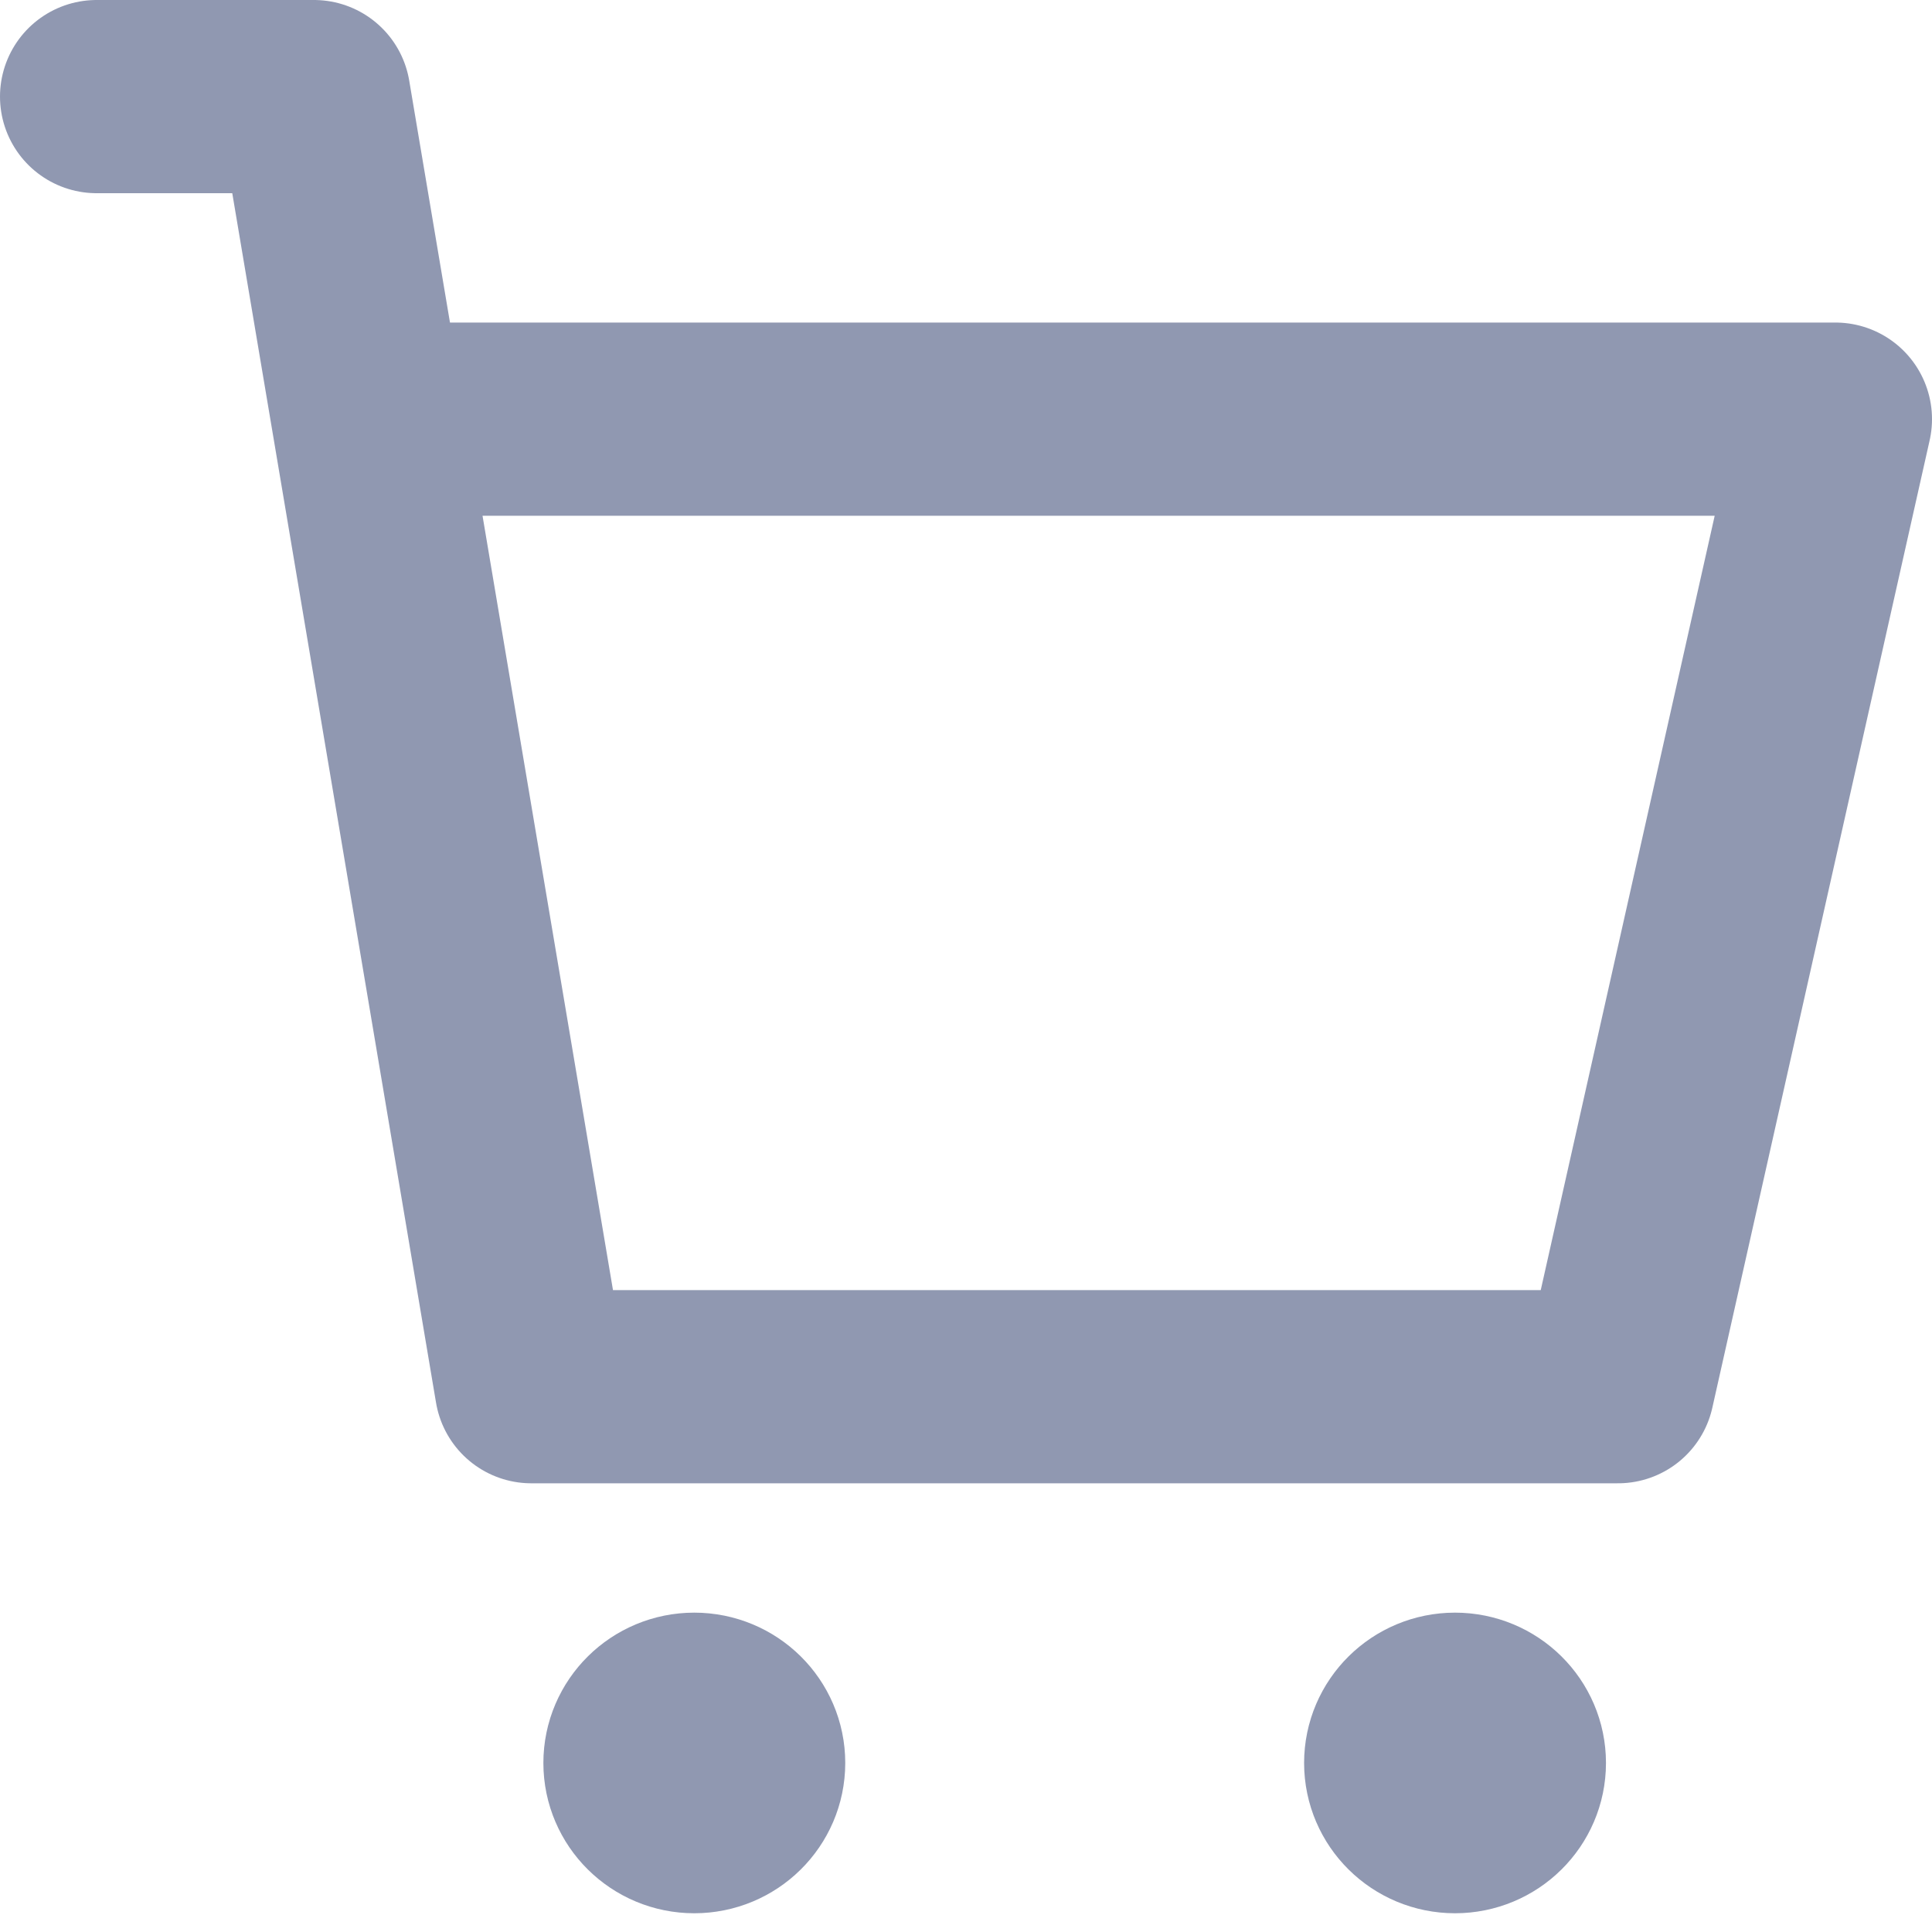 <svg width="20" height="20" viewBox="0 0 20 20" fill="none" xmlns="http://www.w3.org/2000/svg">
<path d="M7.187 18.806C7.498 18.806 7.75 18.557 7.75 18.25C7.75 17.943 7.498 17.694 7.187 17.694C6.877 17.694 6.625 17.943 6.625 18.25C6.625 18.557 6.877 18.806 7.187 18.806Z" fill="#9098B1" stroke="#9098B1" stroke-width="2" stroke-miterlimit="10" stroke-linecap="round" stroke-linejoin="round"/>
<path d="M15.062 18.806C15.373 18.806 15.625 18.557 15.625 18.25C15.625 17.943 15.373 17.694 15.062 17.694C14.752 17.694 14.5 17.943 14.5 18.25C14.5 18.557 14.752 18.806 15.062 18.806Z" fill="#9098B1" stroke="#9098B1" stroke-width="2" stroke-miterlimit="10" stroke-linecap="round" stroke-linejoin="round"/>
<path d="M1 1H3.25L5.5 14.355H16.75L19 4.339H4.375" stroke="#9098B1" stroke-width="2" stroke-linecap="round" stroke-linejoin="round"/>
</svg>
